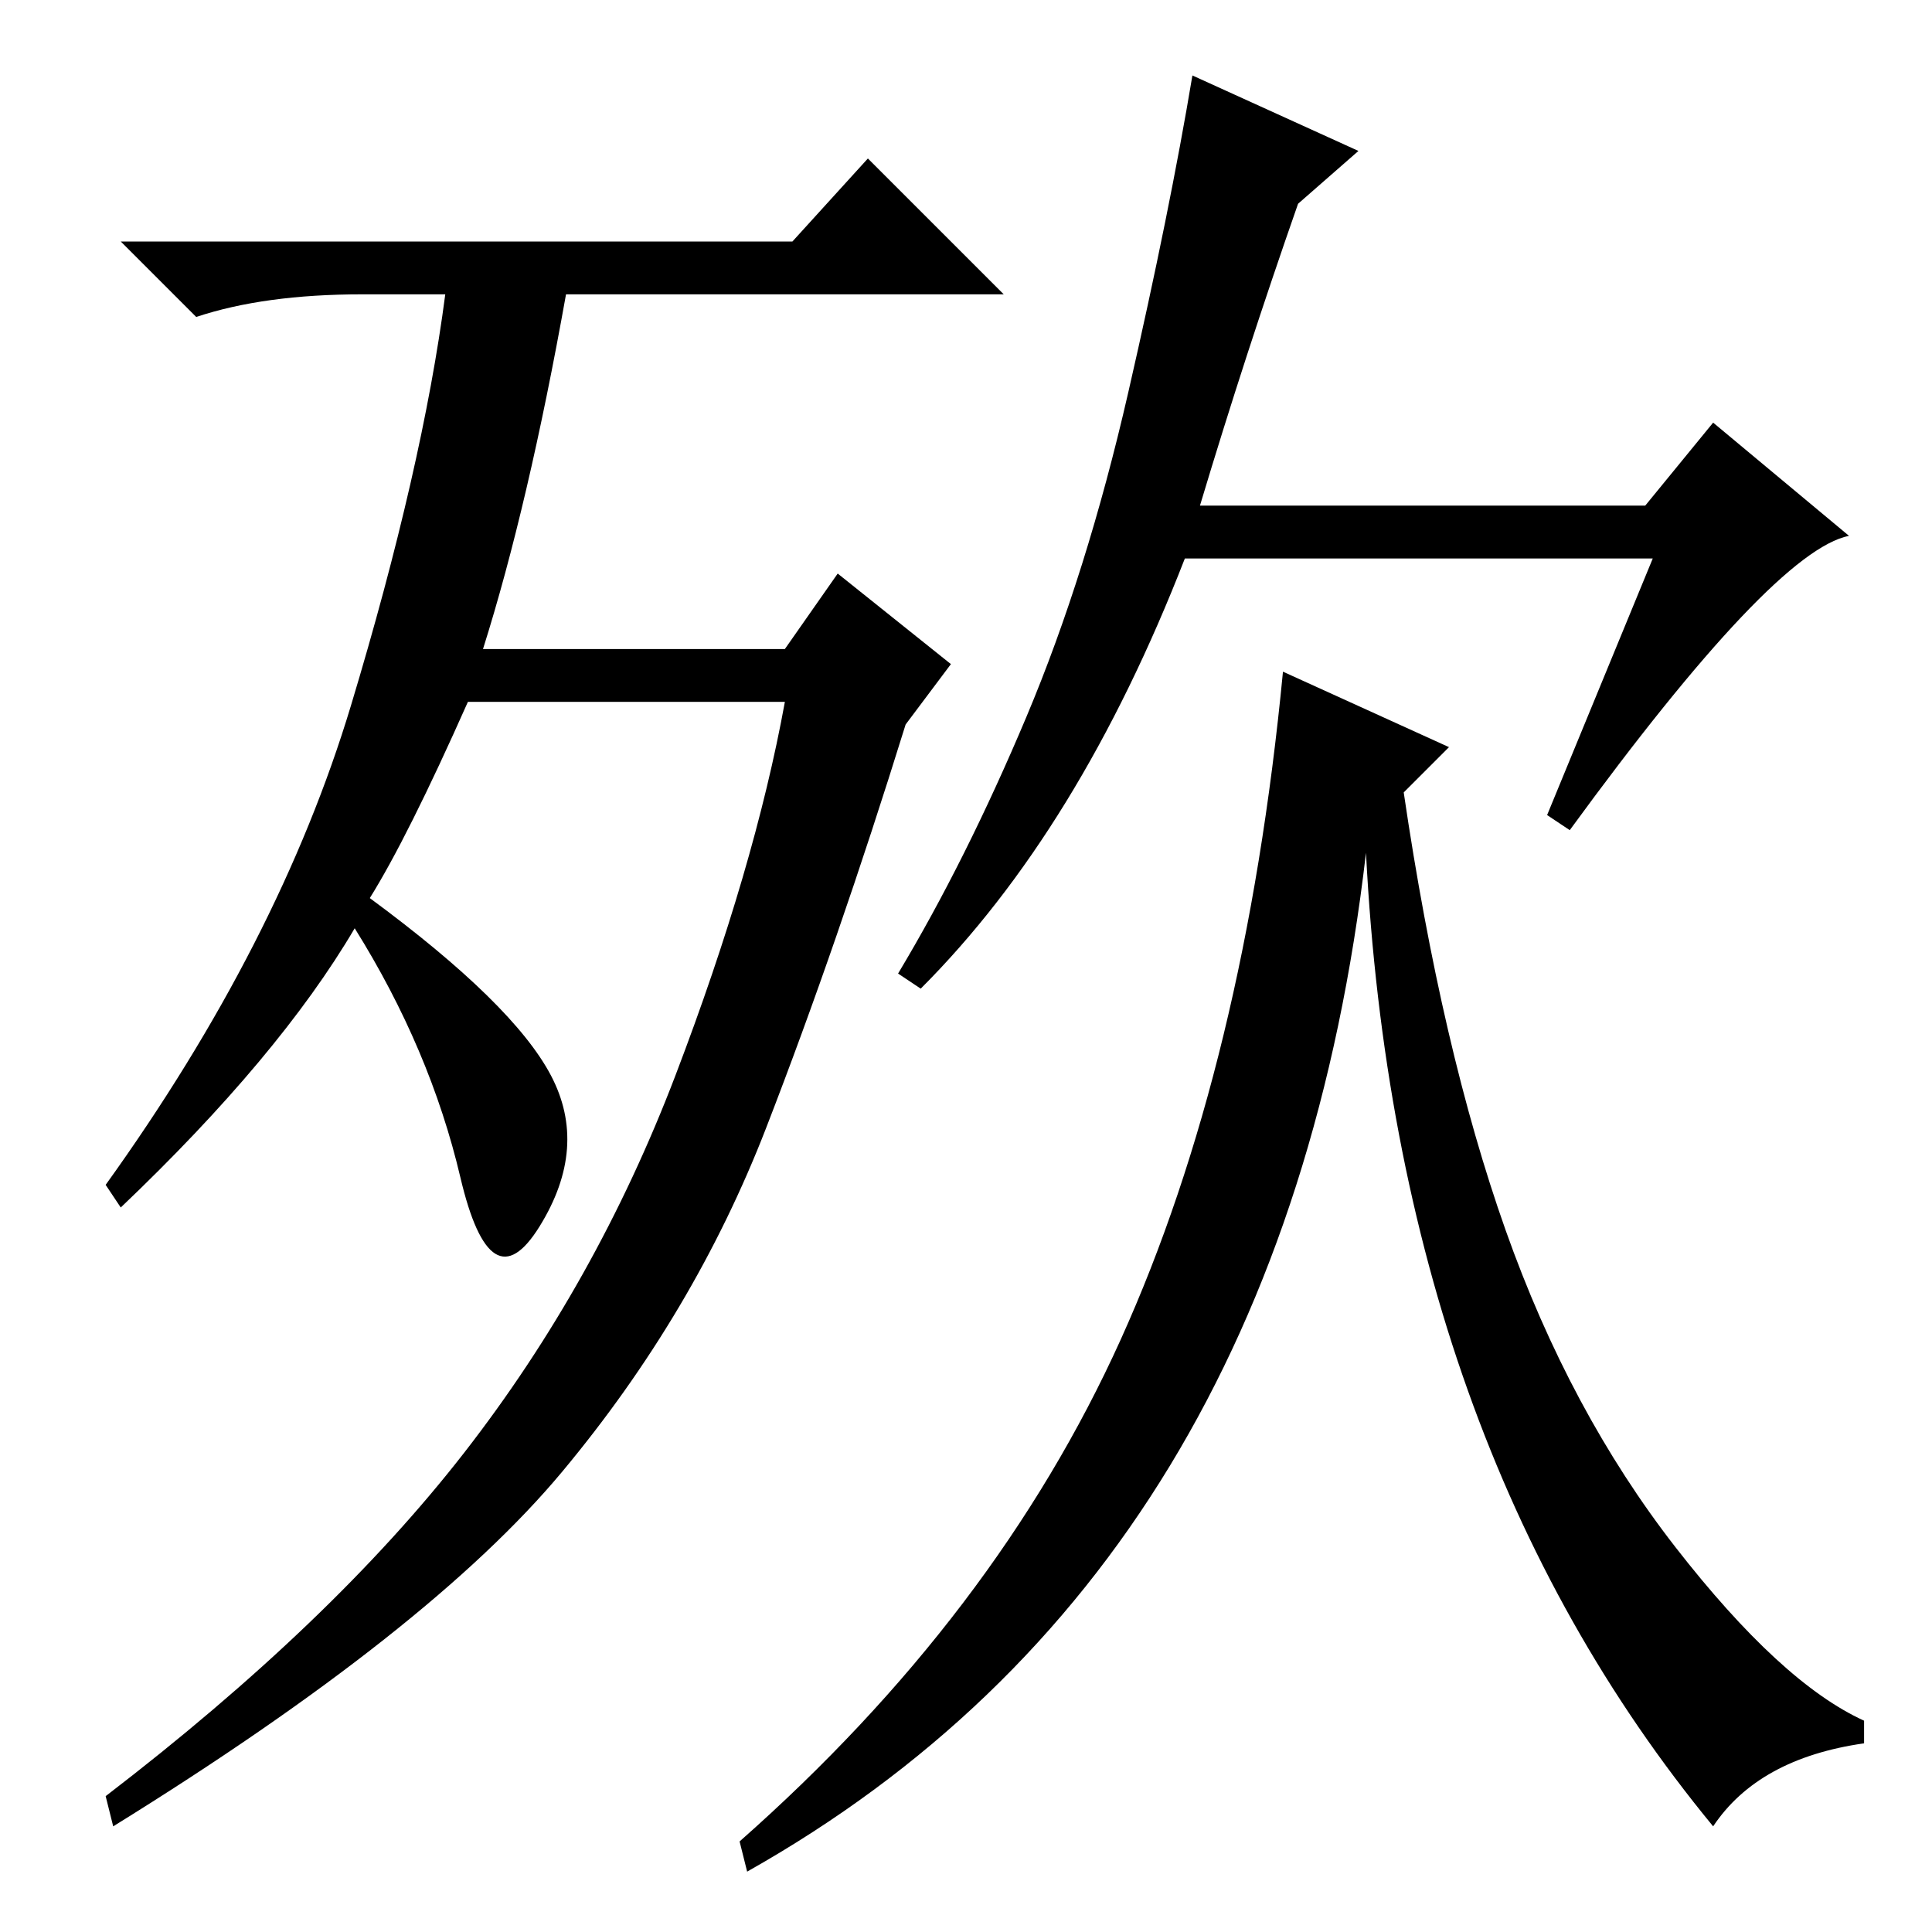 <?xml version="1.0" standalone="no"?>
<!DOCTYPE svg PUBLIC "-//W3C//DTD SVG 1.1//EN" "http://www.w3.org/Graphics/SVG/1.1/DTD/svg11.dtd" >
<svg xmlns="http://www.w3.org/2000/svg" xmlns:xlink="http://www.w3.org/1999/xlink" version="1.1" viewBox="0 -36 256 256">
  <g transform="matrix(1 0 0 -1 0 220)">
   <path fill="currentColor"
d="M49 137q19 -14 24 -23.5t-1.5 -20t-10.5 6.5t-14 33q-10 -17 -31 -37l-2 3q23 32 32.5 63.5t12.5 54.5h-11q-13 0 -22 -3l-10 10h89l10 11l18 -18h-58q-5 -28 -11 -47h40l7 10l15 -12l-6 -8q-9 -29 -18.5 -53.5t-27 -45.5t-59.5 -47l-1 4q30 23 47.5 45.5t28 50
t14.5 49.5h-42q-8 -18 -13 -26zM159 189h59l9 11l18 -15q-10 -2 -37 -39l-3 2l14 34h-62q-14 -36 -35 -57l-3 2q9 15 17 34t13.5 43t8.5 42l22 -10l-8 -7q-7 -20 -13 -40zM186 151q5 -34 13.5 -58t22.5 -42t25 -23v-3q-14 -2 -20 -11q-42 51 -46 129q-11 -95 -82 -135l-1 4
q34 30 50.5 66.5t21.5 88.5l22 -10z" />
  </g>

</svg>
